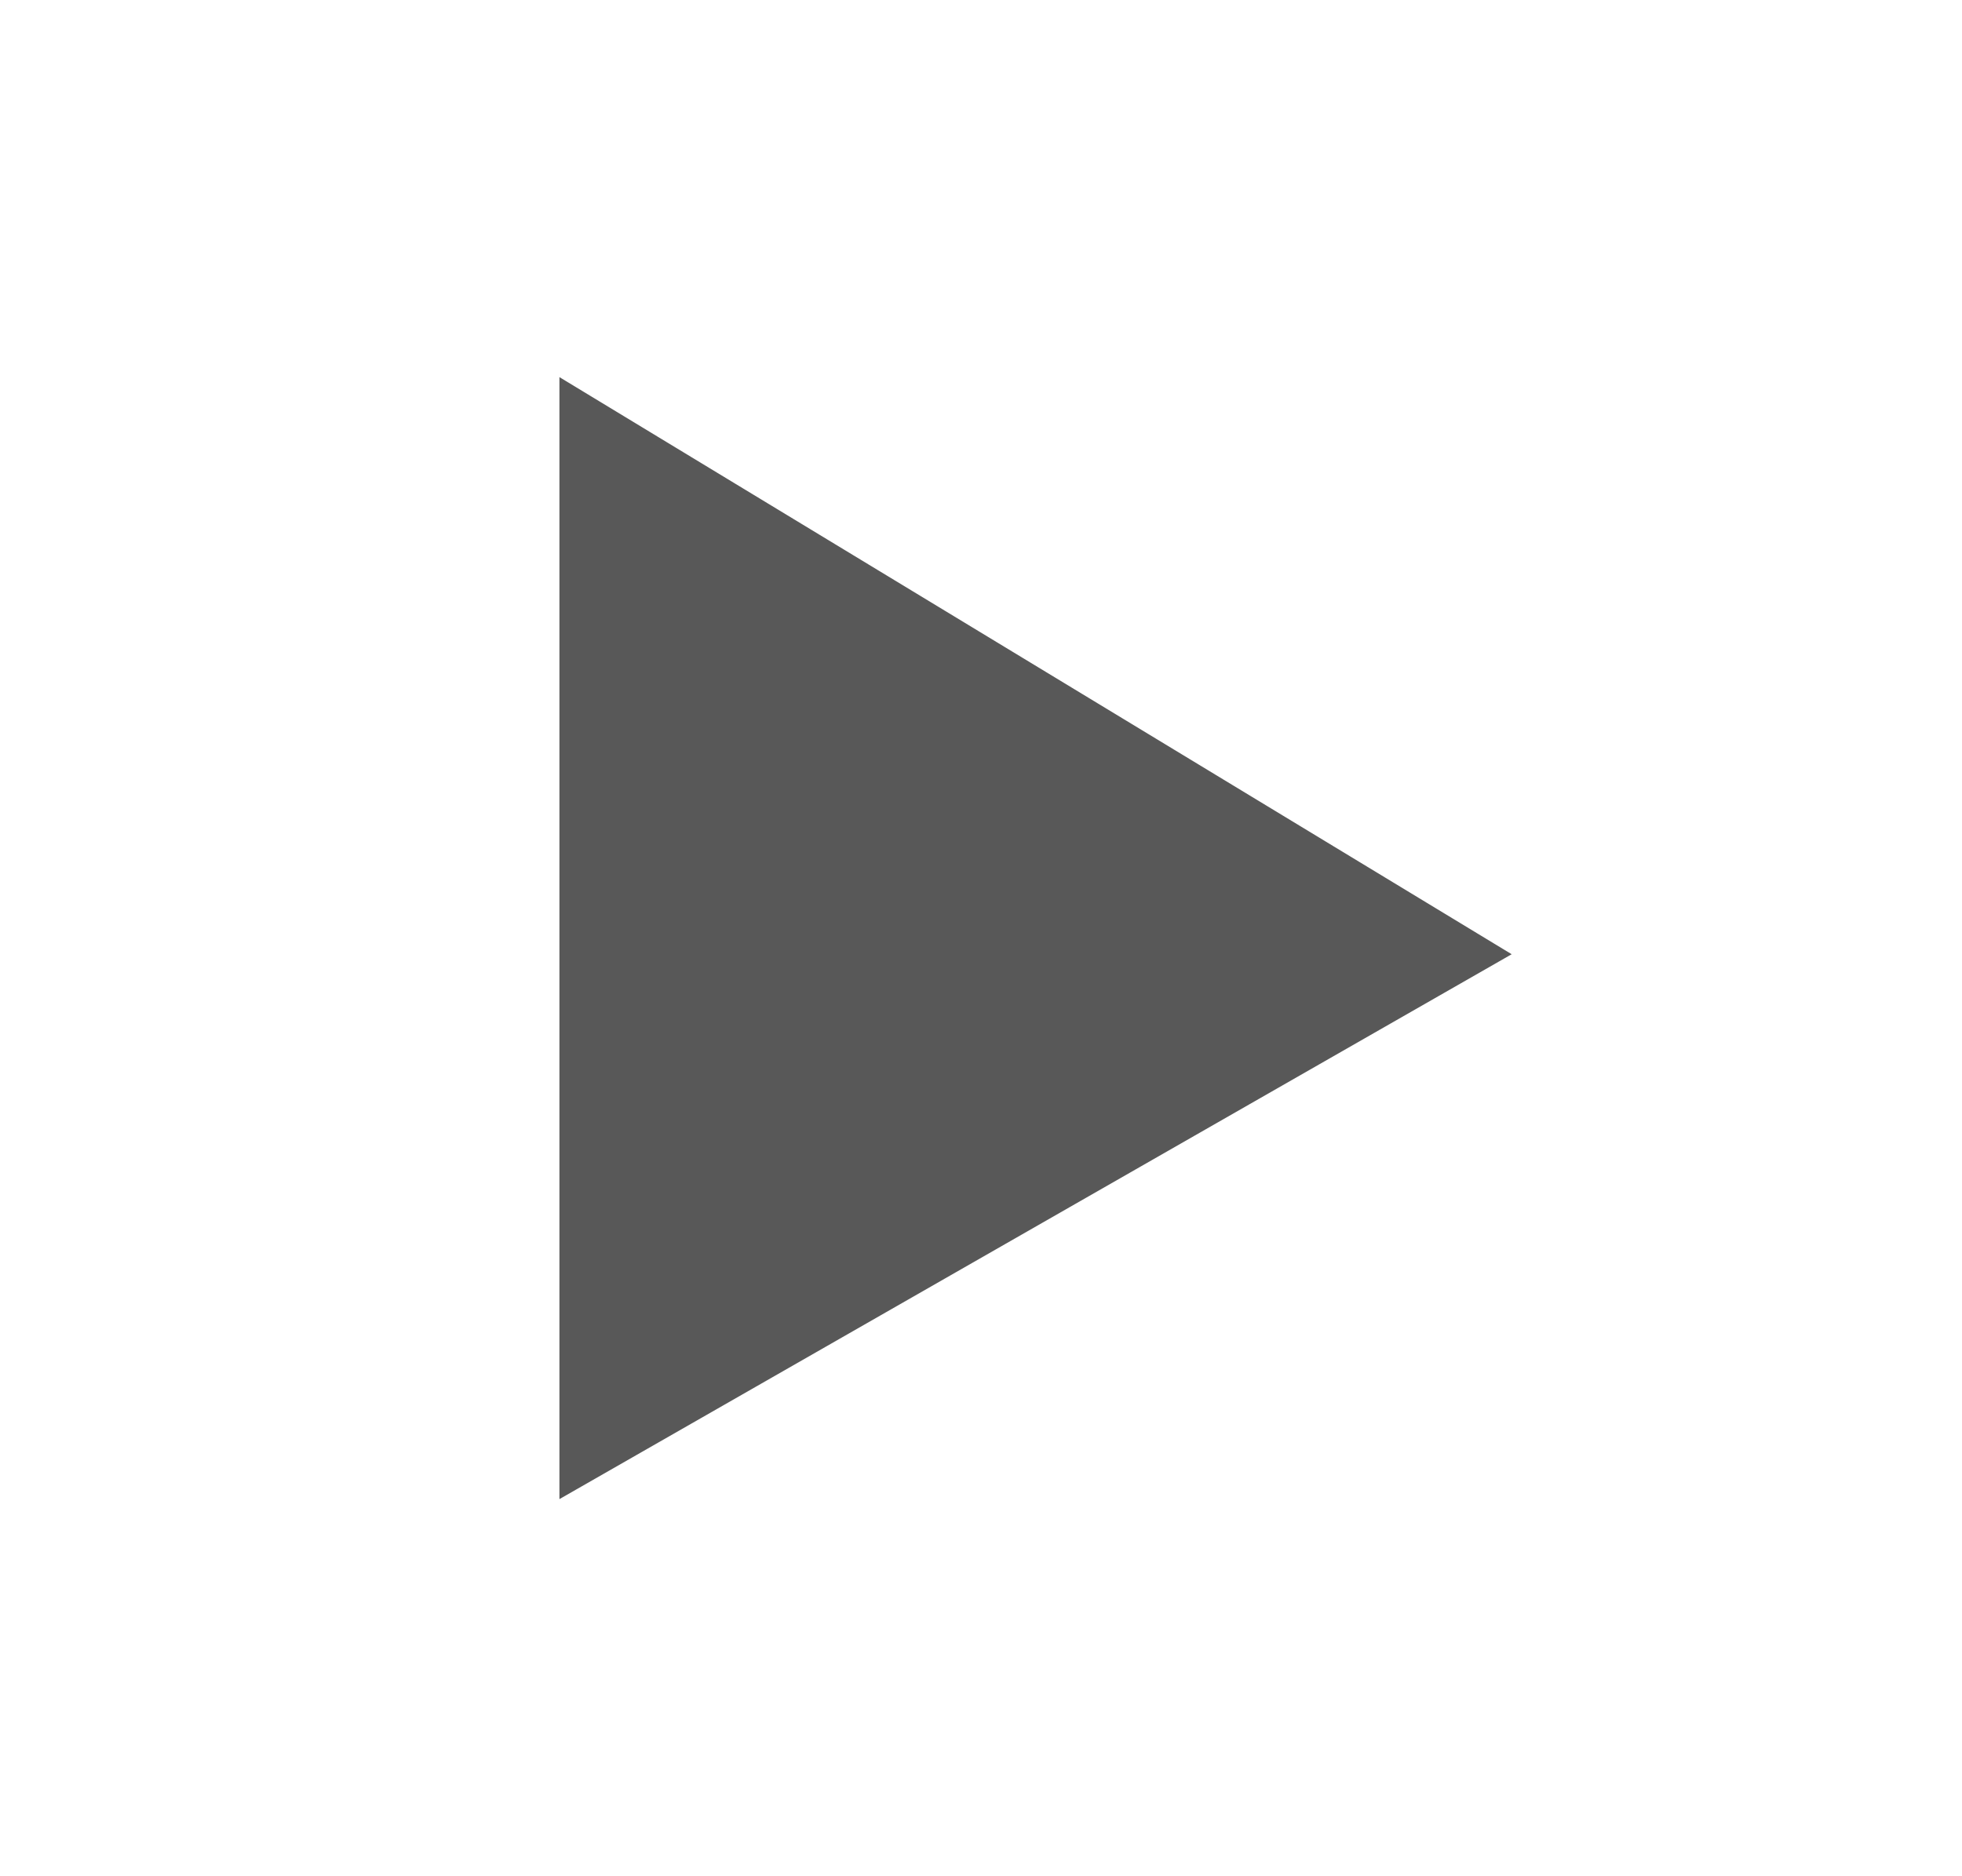 <?xml version="1.0" encoding="UTF-8" standalone="no"?>
<!DOCTYPE svg PUBLIC "-//W3C//DTD SVG 1.1//EN" "http://www.w3.org/Graphics/SVG/1.1/DTD/svg11.dtd">
<svg width="100%" height="100%" viewBox="0 0 23 22" version="1.1" xmlns="http://www.w3.org/2000/svg" xmlns:xlink="http://www.w3.org/1999/xlink" xml:space="preserve" xmlns:serif="http://www.serif.com/" style="fill-rule:evenodd;clip-rule:evenodd;stroke-linejoin:round;stroke-miterlimit:2;">
    <rect id="printer-header-play" x="0.803" y="0" width="22" height="22" style="fill:none;"/>
    <path d="M6.558,4.422L6.558,17.578L17.721,11.189L6.558,4.422Z" style="fill:rgb(88,88,88);"/>
</svg>
